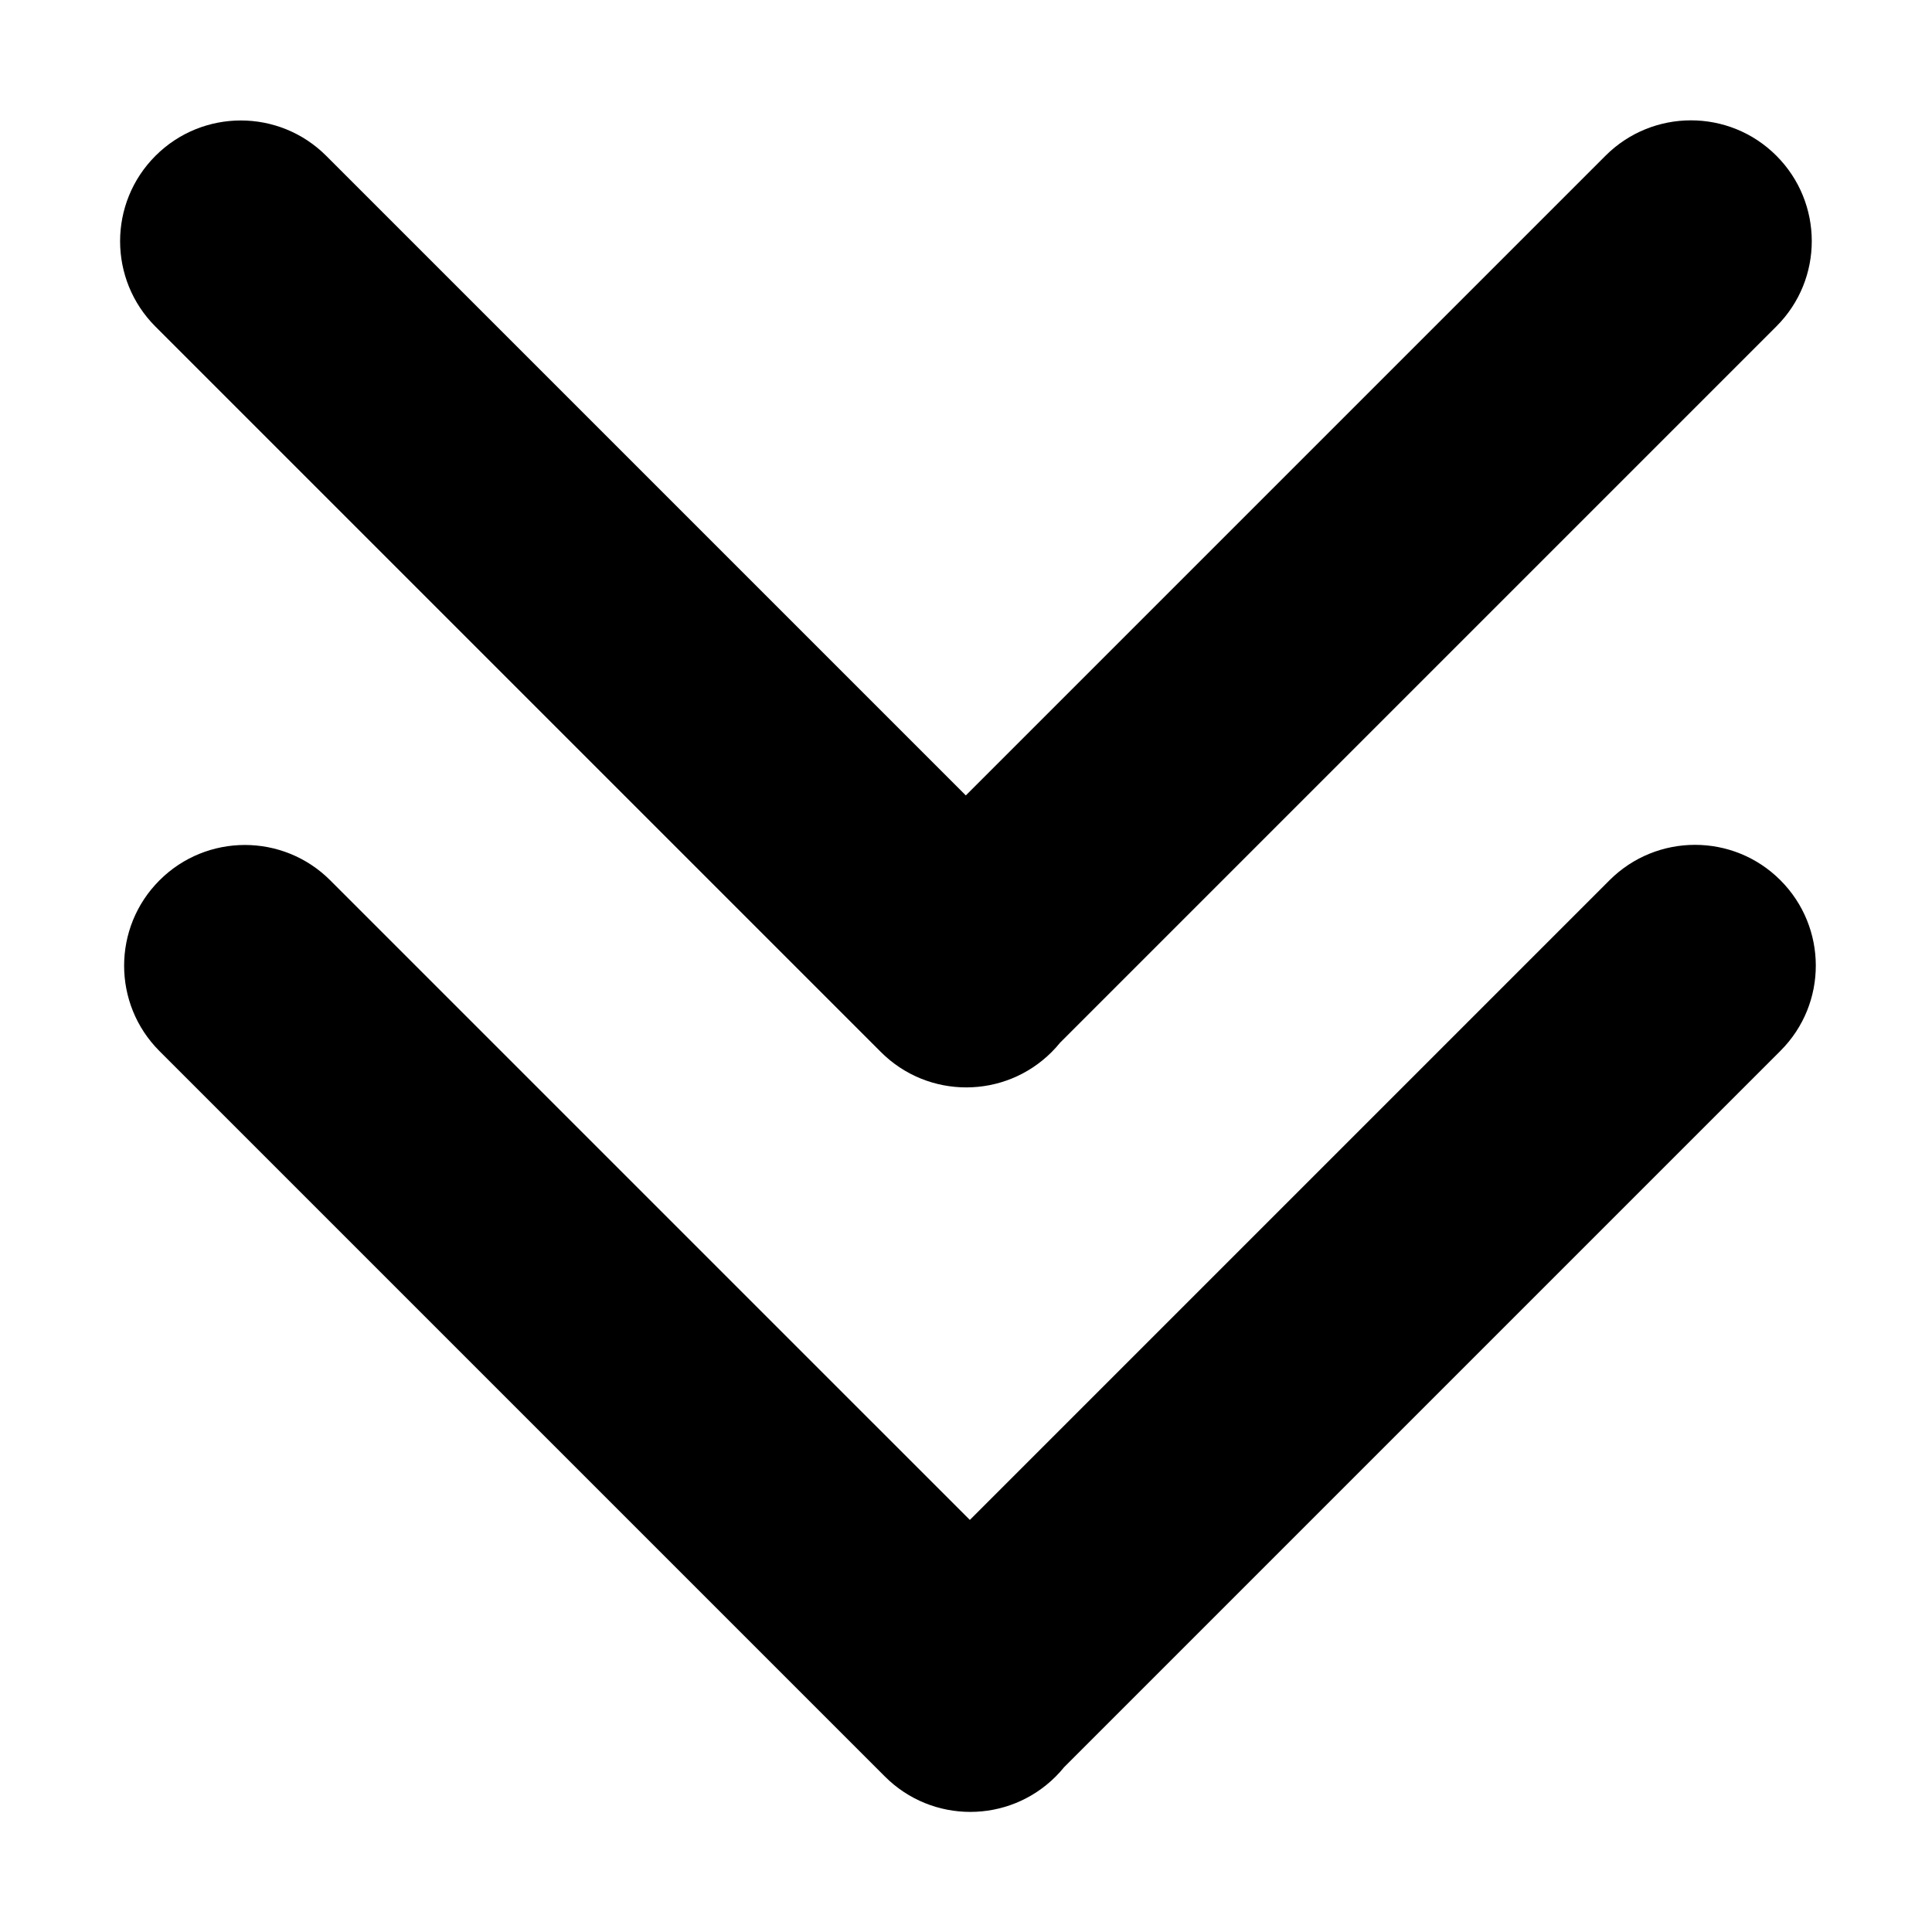 <?xml version="1.0" encoding="utf-8"?>
<!-- Generator: Adobe Illustrator 17.0.0, SVG Export Plug-In . SVG Version: 6.00 Build 0)  -->
<!DOCTYPE svg PUBLIC "-//W3C//DTD SVG 1.1 Tiny//EN" "http://www.w3.org/Graphics/SVG/1.1/DTD/svg11-tiny.dtd">
<svg version="1.1" baseProfile="tiny" id="图层_1"
	 xmlns="http://www.w3.org/2000/svg" xmlns:xlink="http://www.w3.org/1999/xlink" x="0px" y="0px" width="480px" height="480px"
	 viewBox="0 0 480 480" xml:space="preserve">
<path d="M218.857,261.376L38.624,81.143c-11.716-11.716-11.716-30.711,0-42.426c11.716-11.716,30.711-11.716,42.426,0
	L239.954,197.62L398.877,38.696c11.716-11.716,30.731-11.736,42.447-0.021c11.716,11.716,11.757,30.669,0.041,42.385
	L263.389,259.038c-0.654,0.806-1.355,1.588-2.106,2.338C249.567,273.092,230.572,273.092,218.857,261.376z"/>
<path d="M219.857,441.376L39.624,261.143c-11.716-11.716-11.716-30.711,0-42.426c11.716-11.716,30.711-11.716,42.426,0
	L240.954,377.62l158.924-158.924c11.716-11.716,30.731-11.736,42.447-0.021c11.716,11.716,11.757,30.669,0.041,42.385
	L264.389,439.038c-0.654,0.806-1.355,1.588-2.106,2.338C250.567,453.092,231.572,453.092,219.857,441.376z"/>
</svg>
